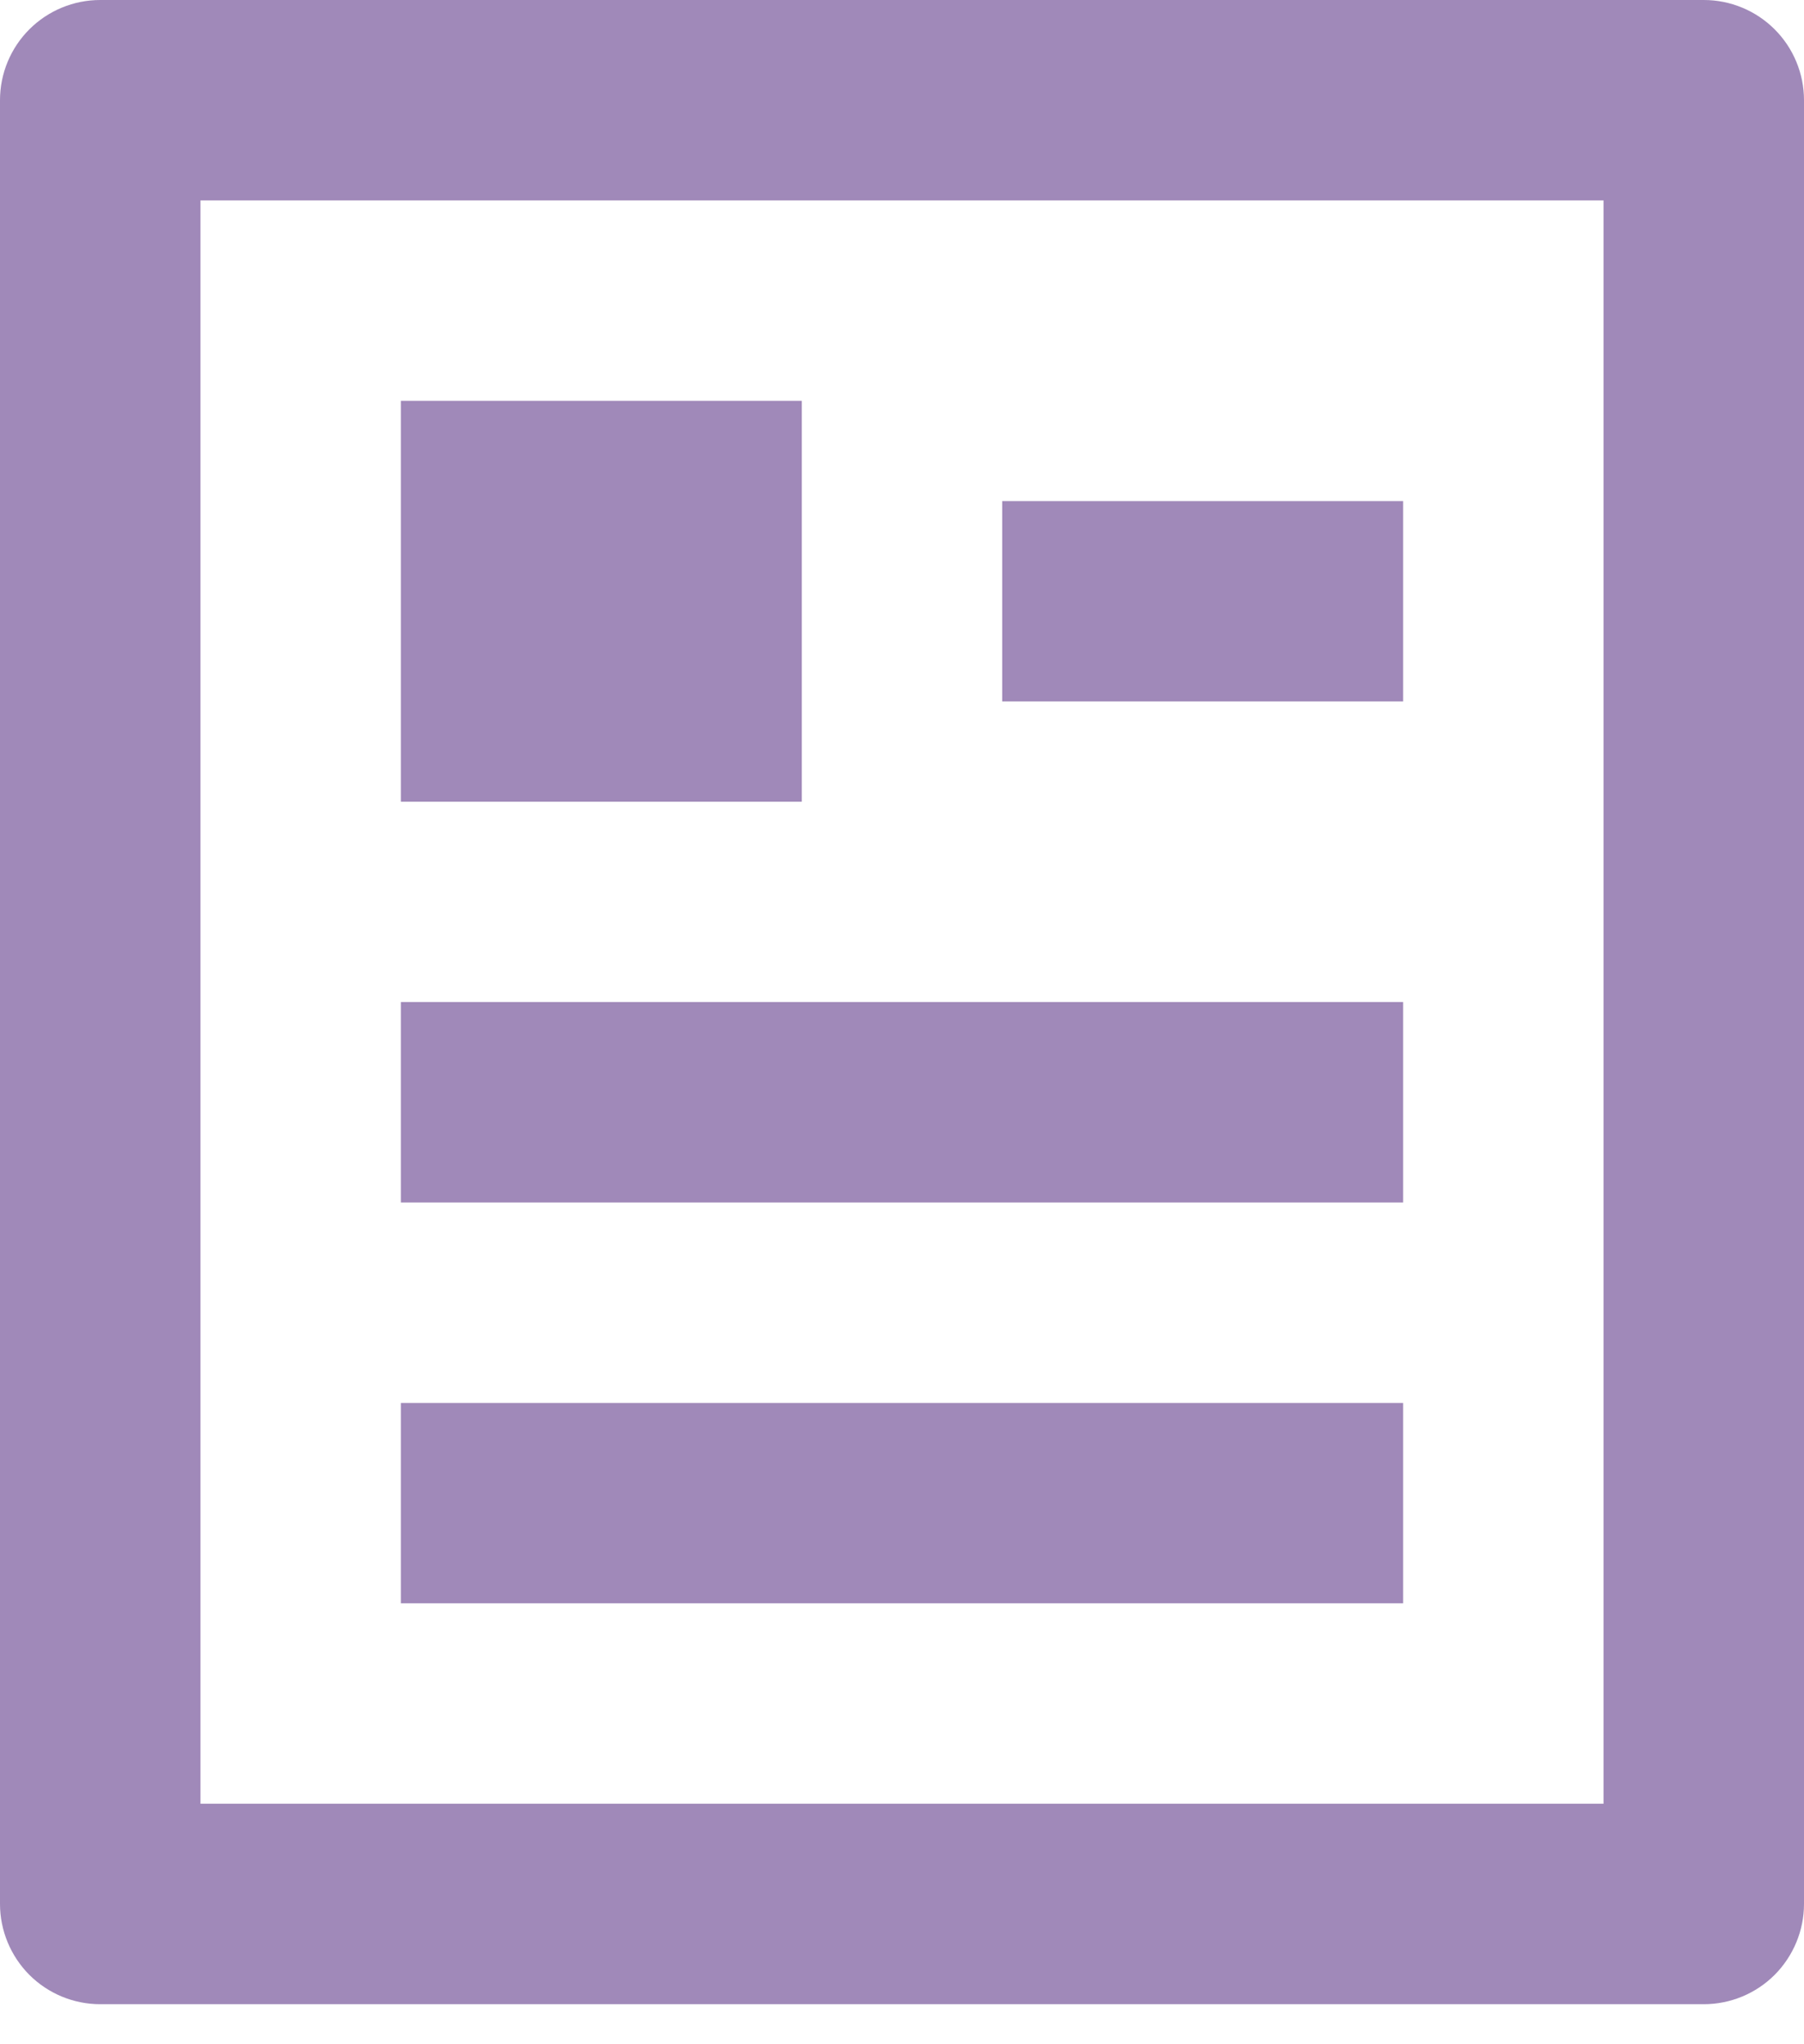 <svg width="15" height="17" viewBox="0 0 15 17" fill="none" xmlns="http://www.w3.org/2000/svg">
<path d="M14.167 16.667H0.833C0.612 16.667 0.4 16.579 0.244 16.423C0.088 16.266 0 16.054 0 15.833V0.833C0 0.612 0.088 0.4 0.244 0.244C0.4 0.088 0.612 0 0.833 0H14.167C14.388 0 14.6 0.088 14.756 0.244C14.912 0.4 15 0.612 15 0.833V15.833C15 16.054 14.912 16.266 14.756 16.423C14.6 16.579 14.388 16.667 14.167 16.667ZM13.333 15V1.667H1.667V15H13.333ZM3.333 3.333H6.667V6.667H3.333V3.333ZM3.333 8.333H11.667V10H3.333V8.333ZM3.333 11.667H11.667V13.333H3.333V11.667ZM8.333 4.167H11.667V5.833H8.333V4.167Z" fill="#A089B9"/>
</svg>
